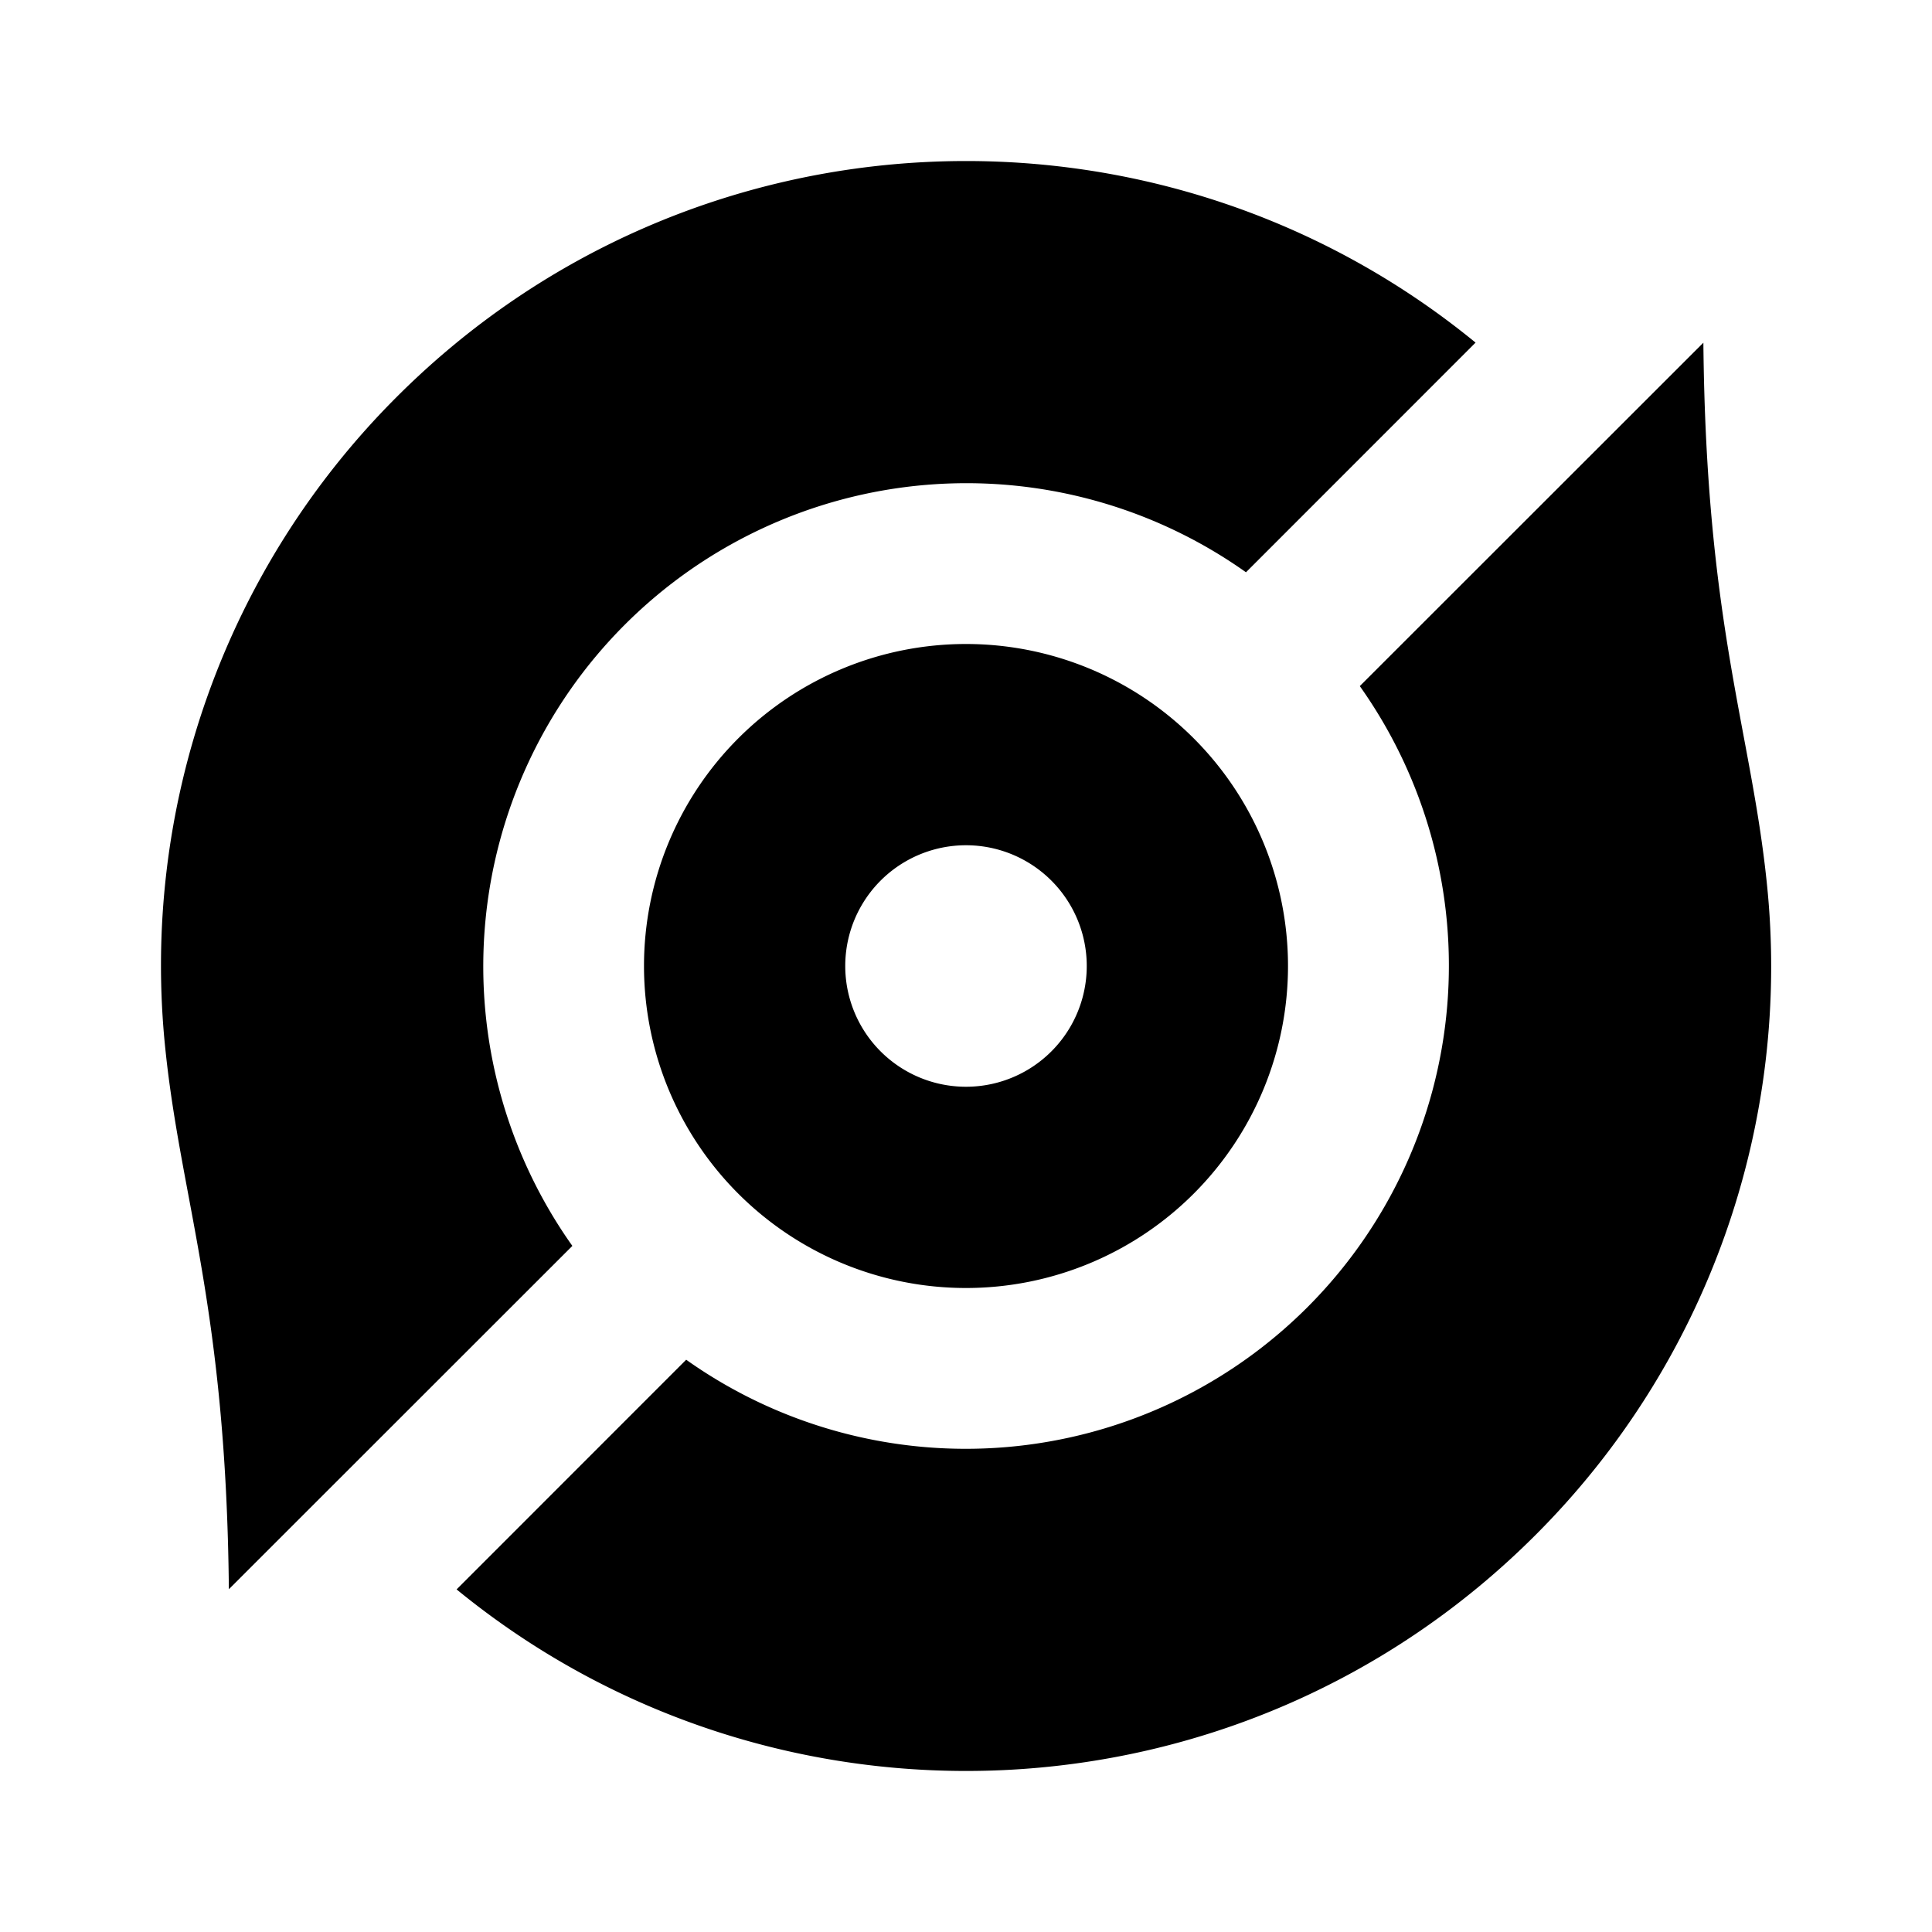 <svg viewBox="0 0 24 24" xmlns="http://www.w3.org/2000/svg">
  <path d="M21.16 4.258c.033 3.5.59 4.81.787 6.701a9.98 9.98 0 0 1-2.875 8.112c-3.666 3.666-9.471 3.89-13.4.673l2.852-2.853a6.002 6.002 0 0 0 8.368-8.368l4.267-4.265Zm-2.83-.002-2.852 2.853a6.002 6.002 0 0 0-8.368 8.368l-4.267 4.265c-.034-3.5-.591-4.811-.788-6.701A9.98 9.98 0 0 1 4.93 4.929c3.666-3.666 9.471-3.89 13.4-.673ZM12 8a4 4 0 1 1 0 8 4 4 0 0 1 0-8Zm0 2.5a1.5 1.5 0 1 0 0 3 1.5 1.5 0 0 0 0-3Z"/>
</svg>
